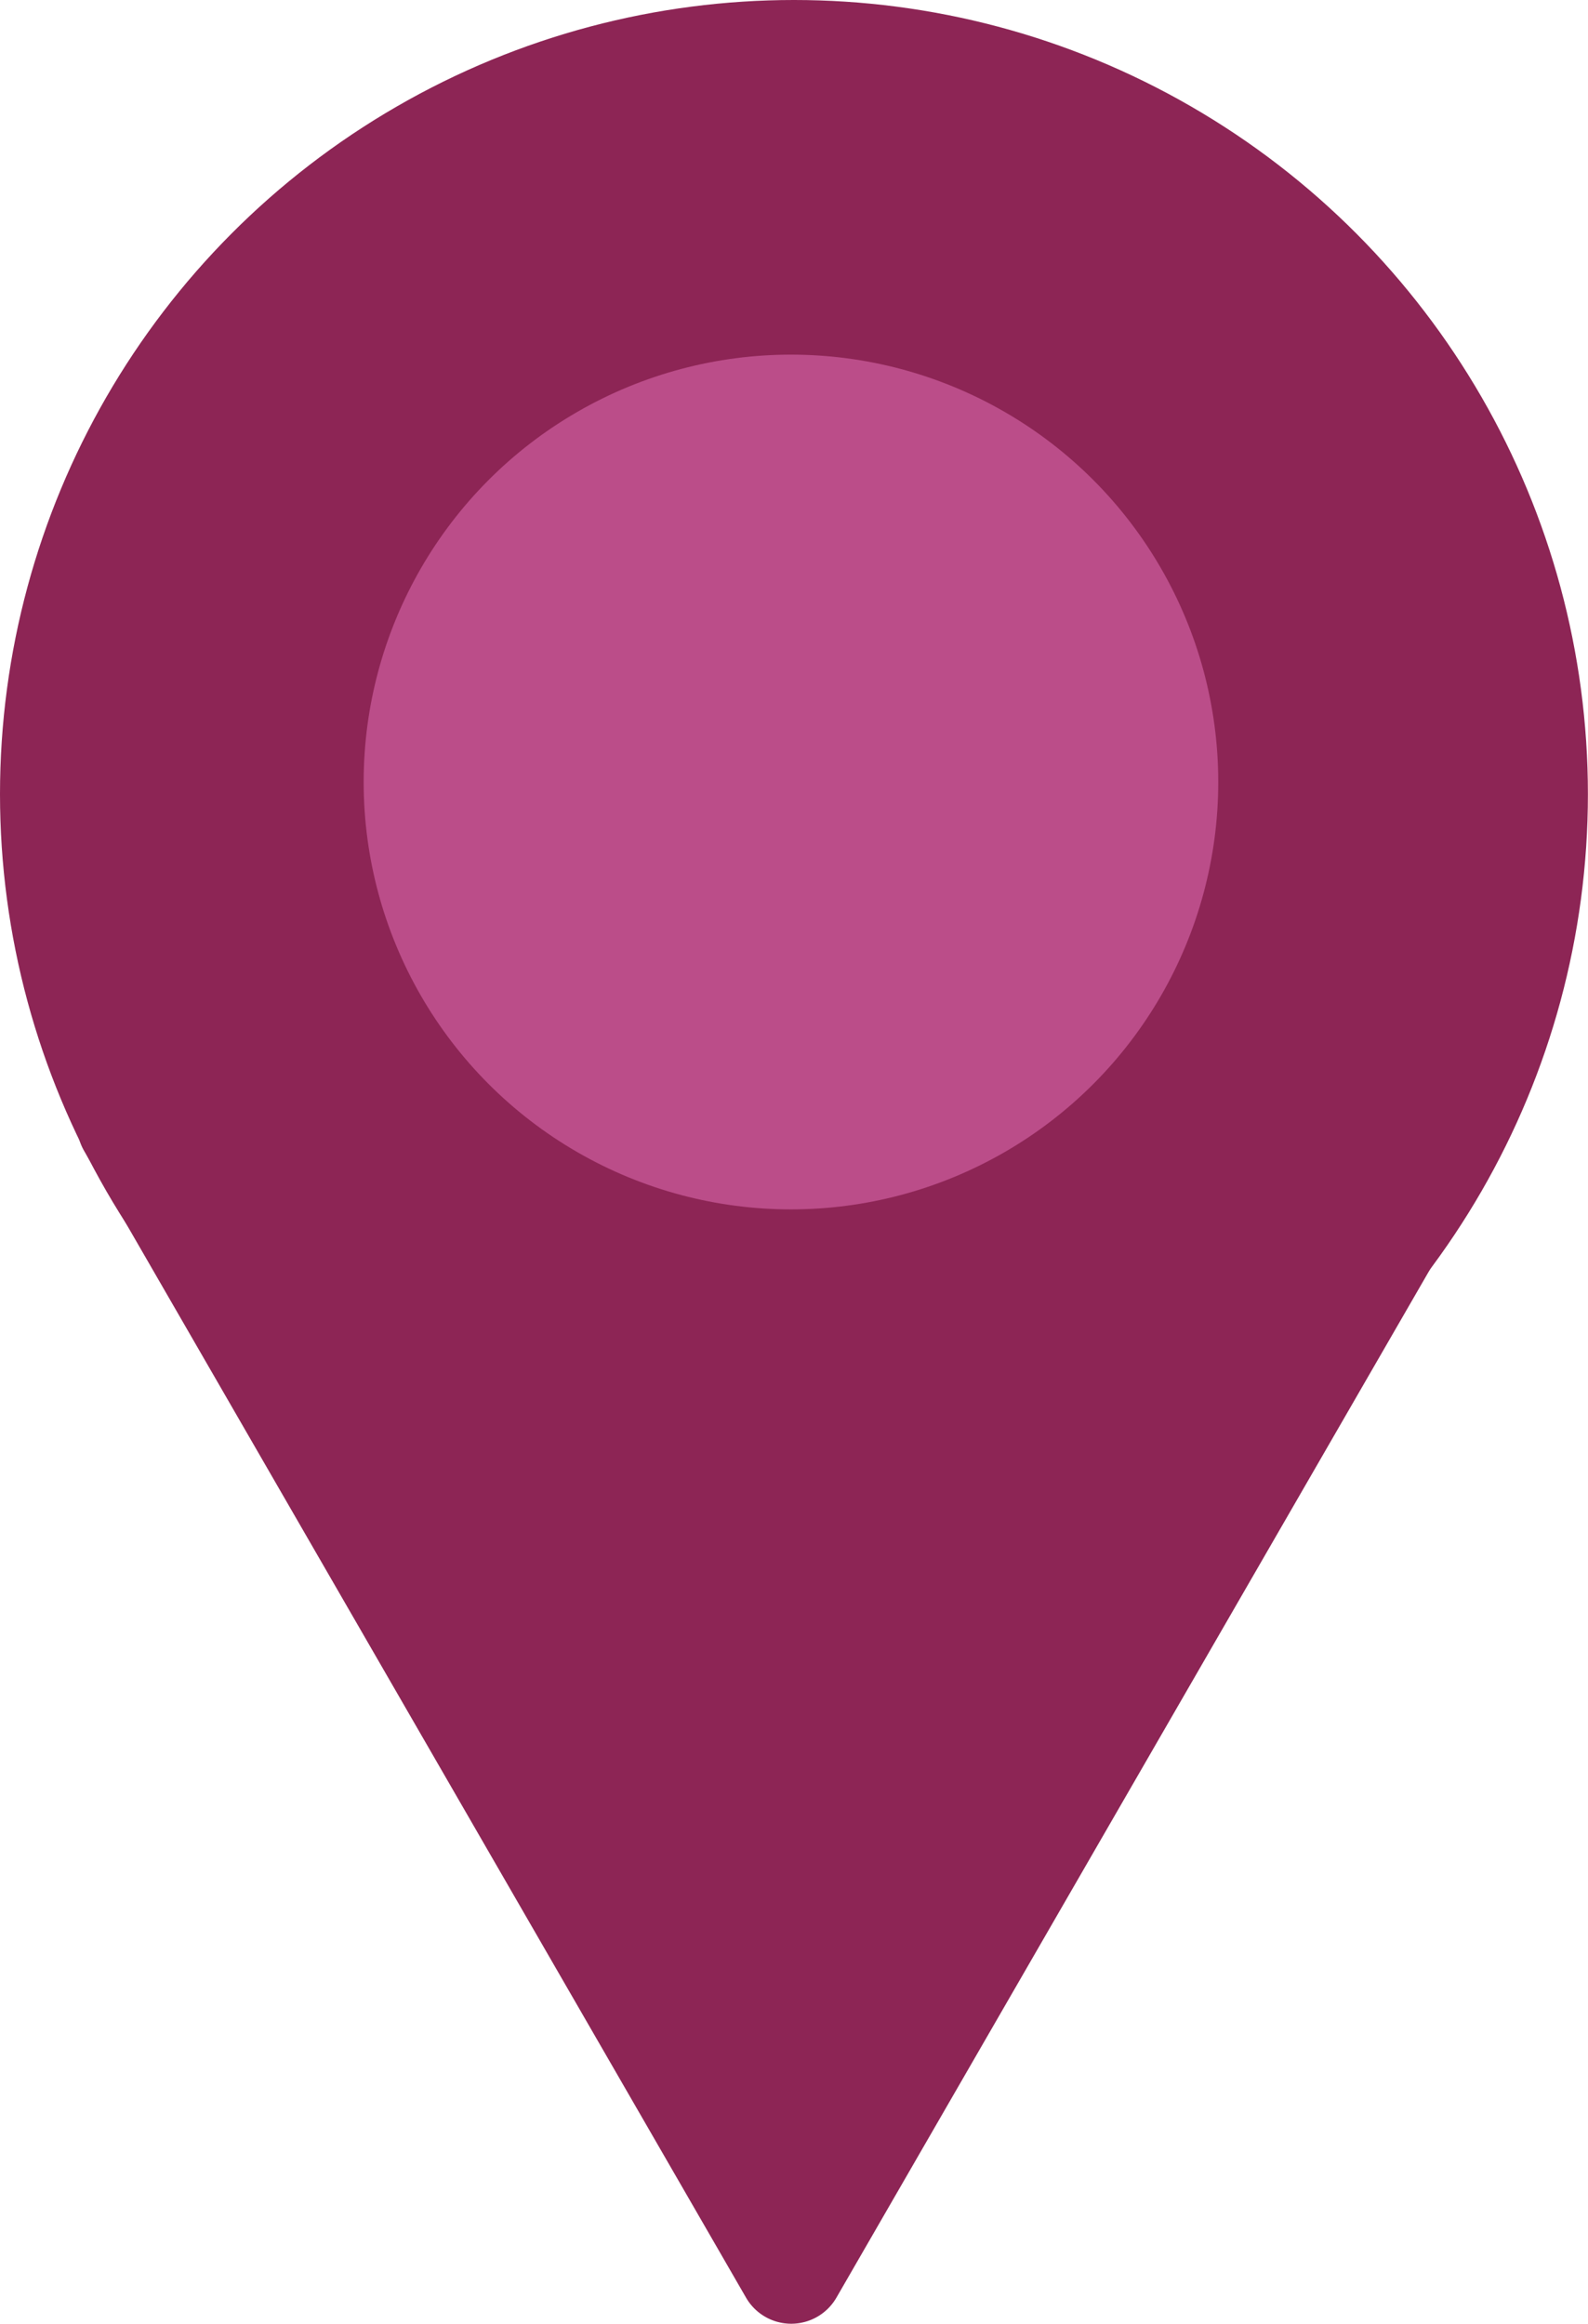 <svg xmlns="http://www.w3.org/2000/svg" viewBox="0 0 174.67 255.55">
  <defs>
    <style>
      .cls-1 {
        fill: #8d2555;
      }

      .cls-2 {
        fill: #bb4d89;
      }
    </style>
  </defs>
  <title>Asset 3</title>
  <g id="Layer_2" data-name="Layer 2">
    <g id="Layer_1-2" data-name="Layer 1">
      <circle class="cls-1" cx="87.33" cy="87.33" r="87.33"/>
      <path class="cls-1" d="M92,252.68l72.81-126.1a5.75,5.75,0,0,0-5-8.62H14.26a5.74,5.74,0,0,0-5,8.62l72.8,126.1A5.74,5.74,0,0,0,92,252.68Z"/>
      <circle class="cls-2" cx="87" cy="86" r="47"/>
    </g>
  </g>
</svg>

